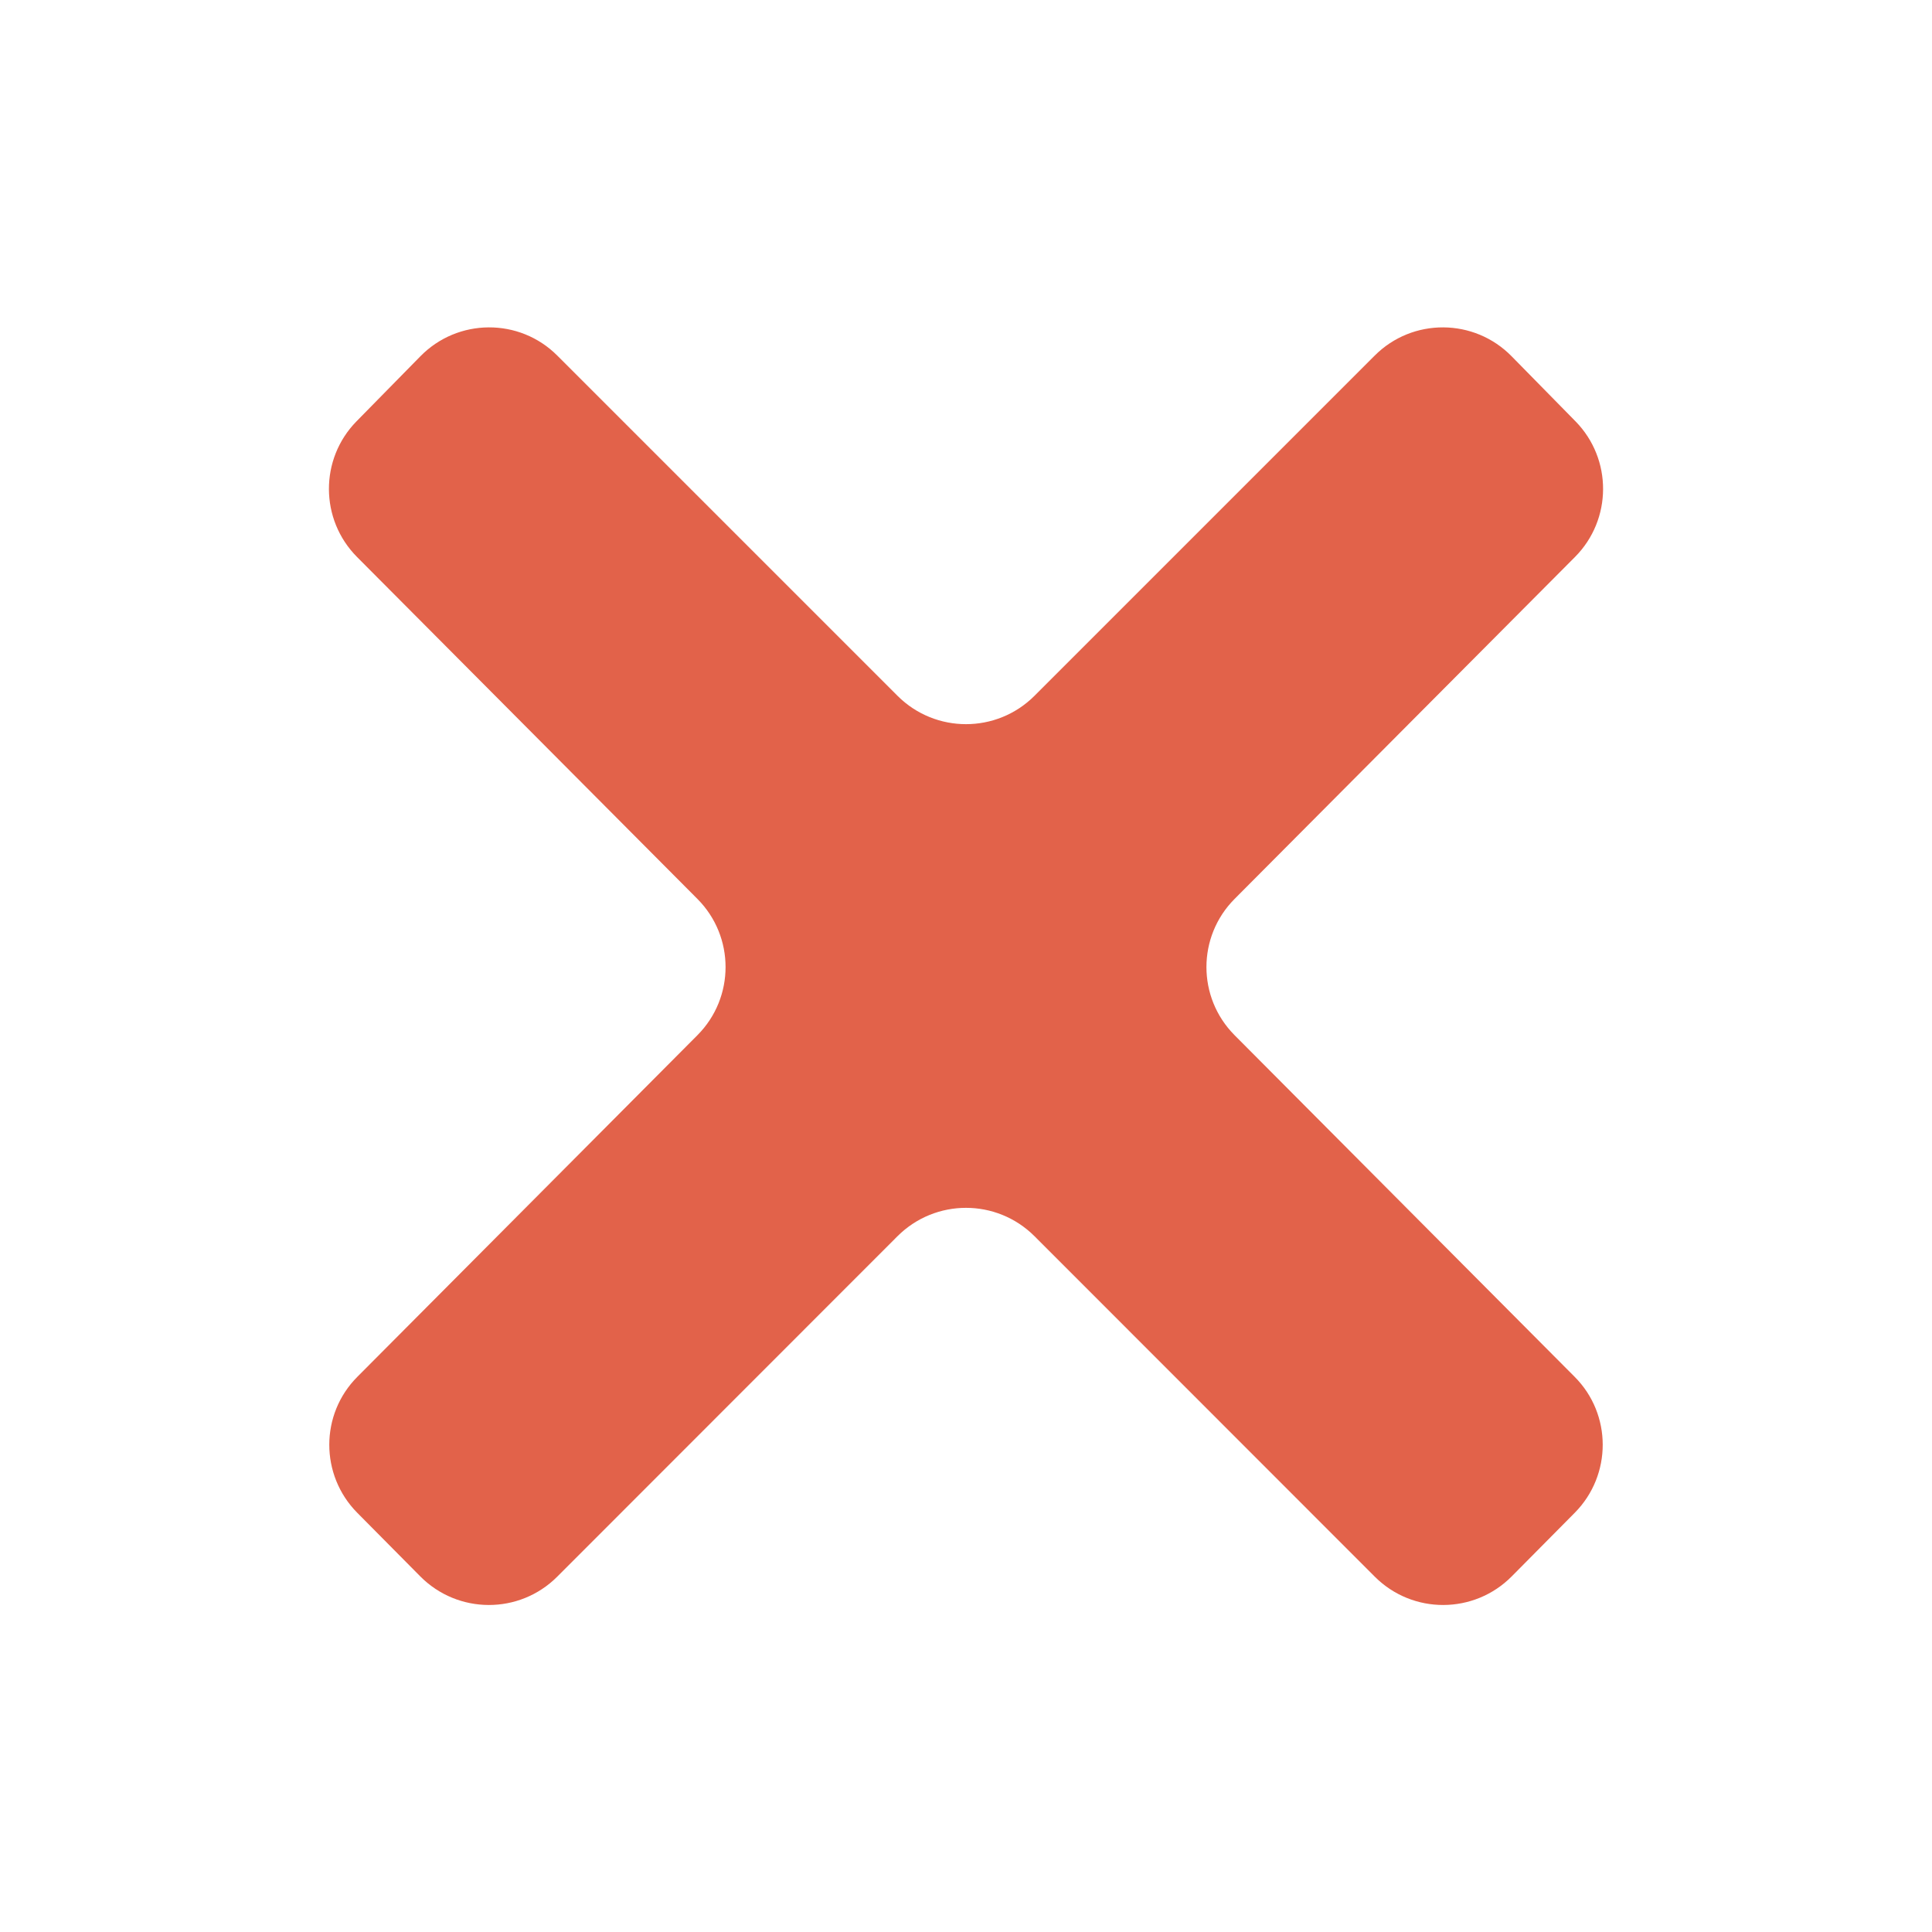 <svg width="10" height="10" viewBox="0 0 10 10" fill="none" xmlns="http://www.w3.org/2000/svg">
<path d="M2.884 8.161C2.688 8.357 2.37 8.356 2.175 8.159L1.849 7.83C1.656 7.635 1.656 7.32 1.85 7.126L3.61 5.358C3.804 5.163 3.804 4.848 3.61 4.653L1.848 2.883C1.655 2.689 1.654 2.376 1.845 2.181L2.175 1.845C2.369 1.646 2.689 1.644 2.885 1.841L4.646 3.602C4.842 3.797 5.158 3.797 5.354 3.602L7.115 1.841C7.311 1.644 7.631 1.646 7.825 1.845L8.155 2.181C8.346 2.376 8.345 2.689 8.152 2.883L6.39 4.653C6.196 4.848 6.196 5.163 6.39 5.358L8.15 7.126C8.344 7.32 8.344 7.635 8.151 7.83L7.825 8.159C7.63 8.356 7.312 8.357 7.116 8.161L5.354 6.398C5.158 6.203 4.842 6.203 4.646 6.398L2.884 8.161Z" fill="#E2624A"/>
</svg>
